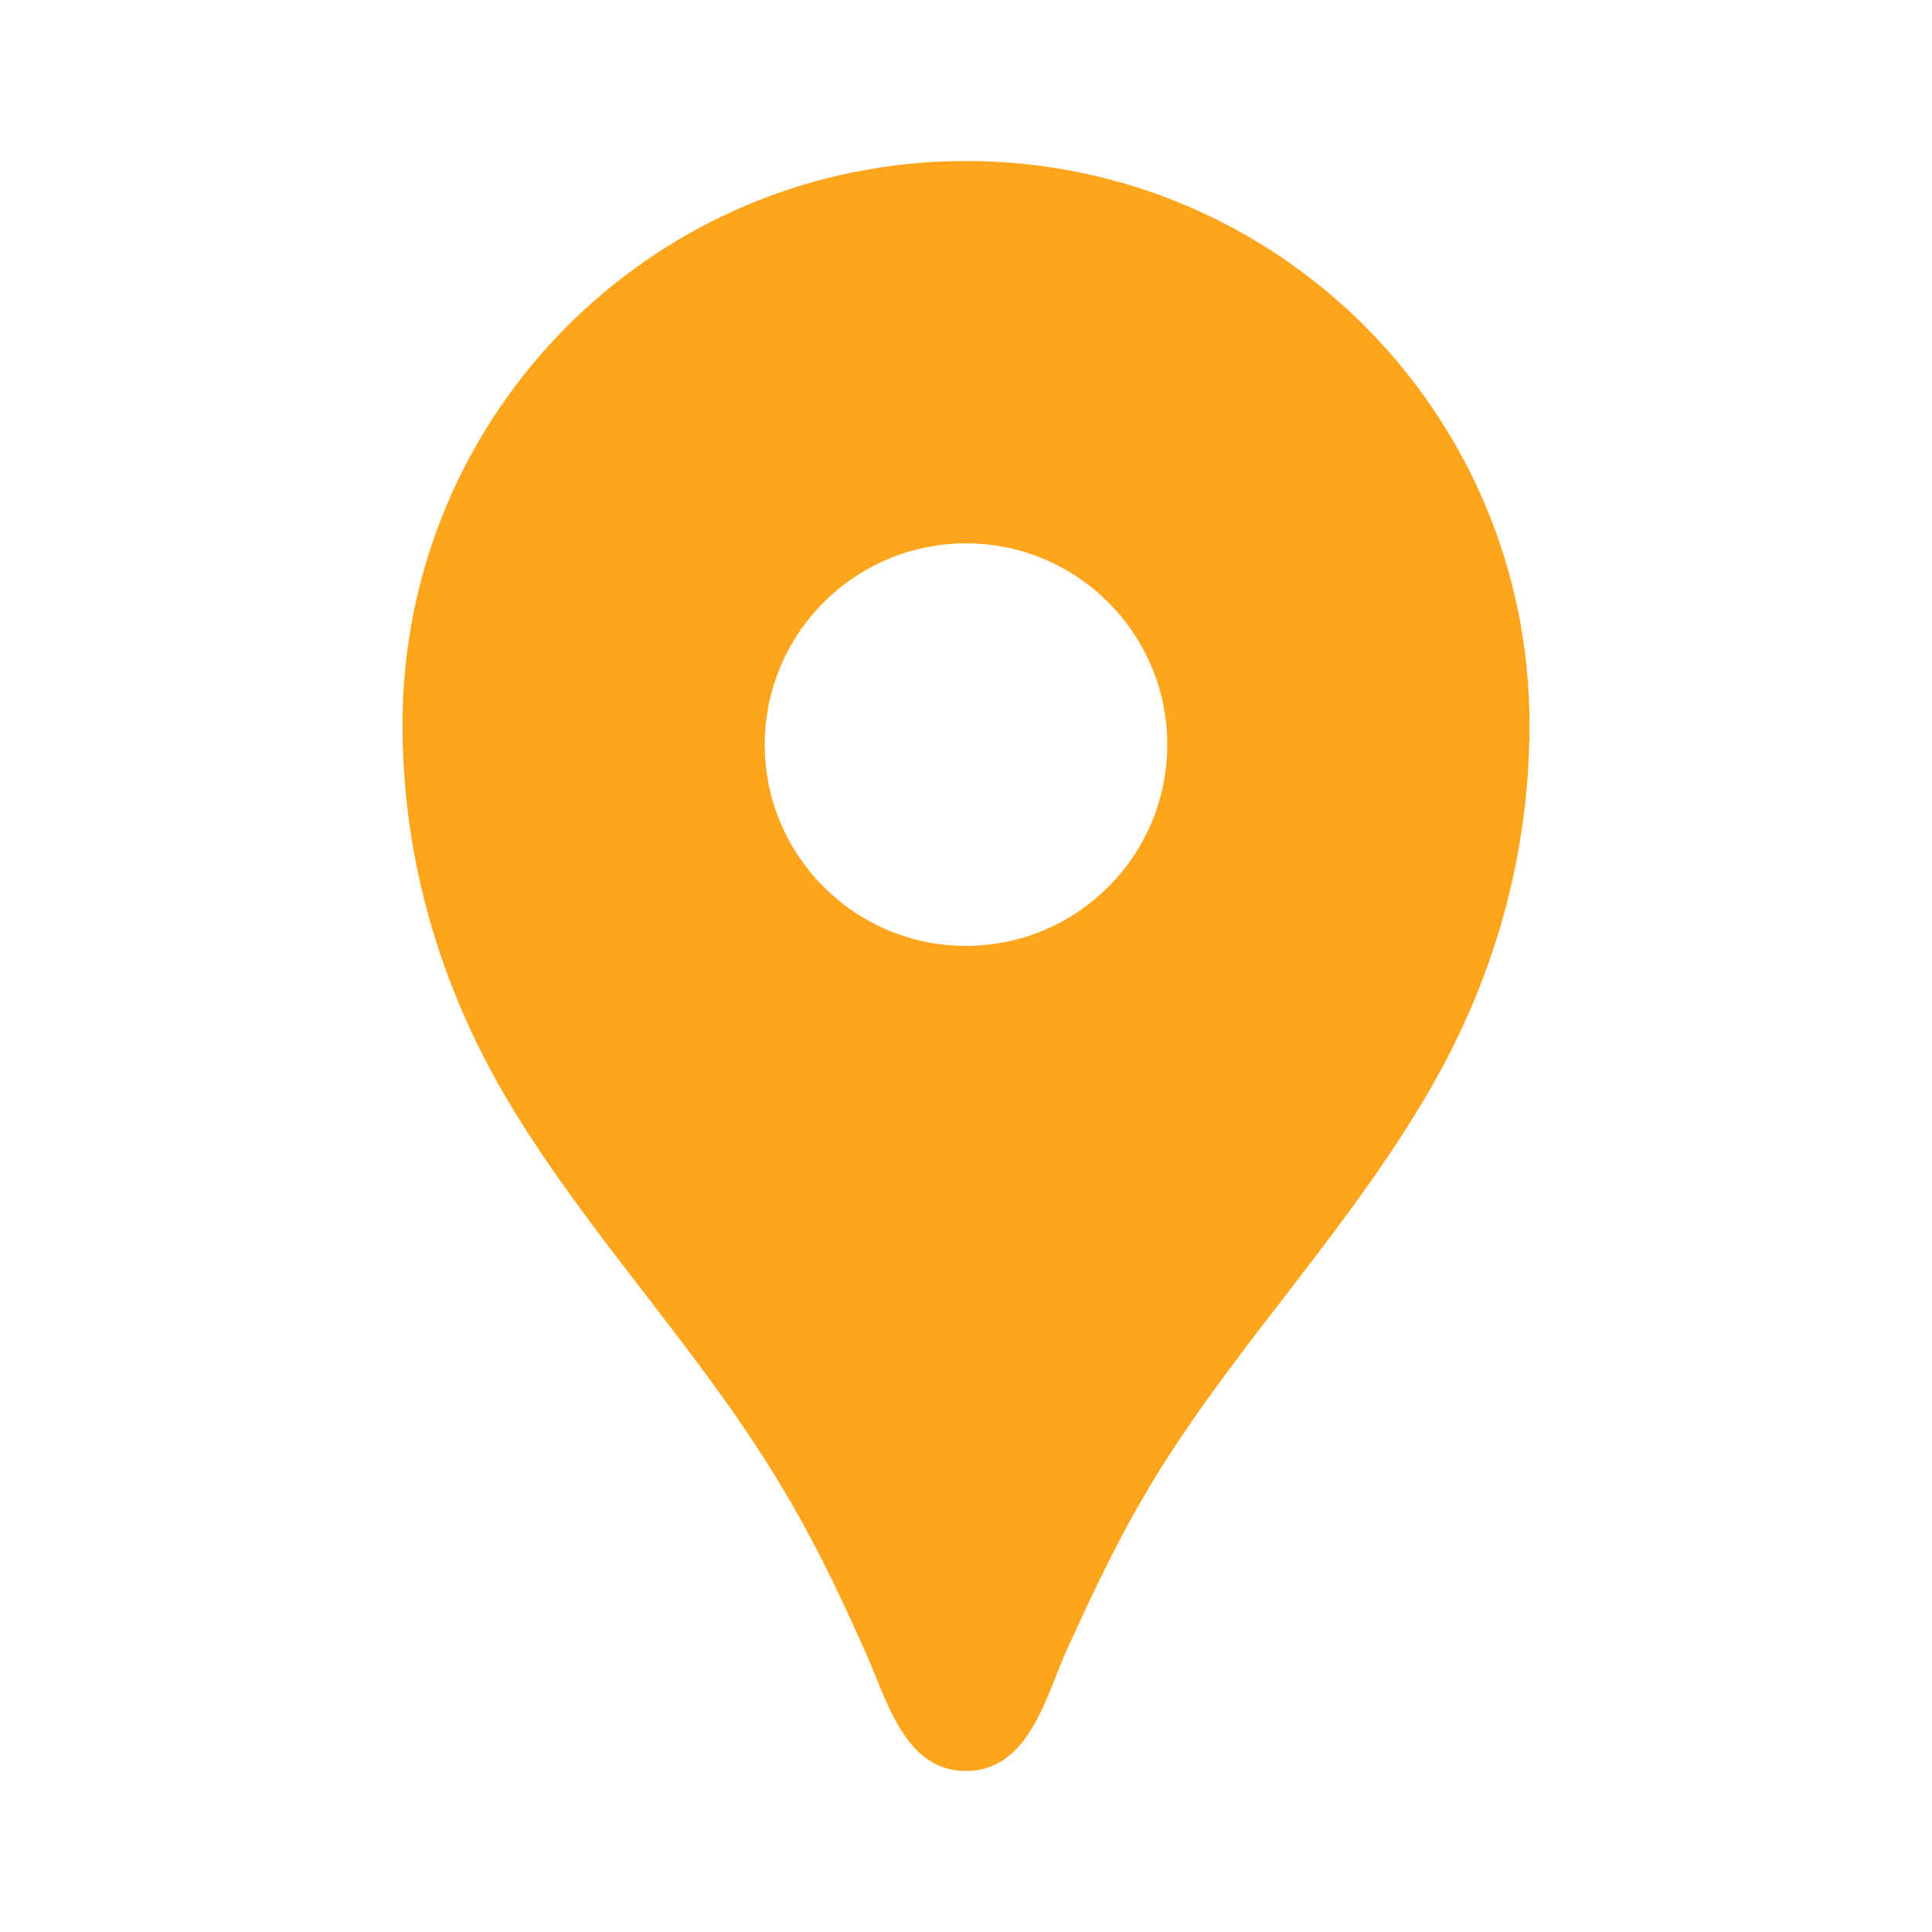 <svg xmlns="http://www.w3.org/2000/svg" xmlns:xlink="http://www.w3.org/1999/xlink" width="1920" zoomAndPan="magnify" viewBox="0 0 1440 1440" height="1920" preserveAspectRatio="xMidYMid meet" version="1.0"><path fill="#ffa51d" d="M 720 120 C 487.801 120 300 307.801 300 540 C 300 644.398 330 742.199 384.602 830.398 C 441.602 922.801 516.602 1002 574.199 1094.398 C 602.398 1139.398 622.801 1181.398 644.398 1230 C 660 1263 672.602 1320 720 1320 C 767.398 1320 780 1263 795 1230 C 817.199 1181.398 837 1139.398 865.199 1094.398 C 922.801 1002.602 997.801 923.398 1054.801 830.398 C 1110 742.199 1140 644.398 1140 540 C 1140 307.801 952.199 120 720 120 Z M 720 705 C 637.199 705 570 637.801 570 555 C 570 472.199 637.199 405 720 405 C 802.801 405 870 472.199 870 555 C 870 637.801 802.801 705 720 705 Z M 720 705 " fill-opacity="1" fill-rule="nonzero"/></svg>